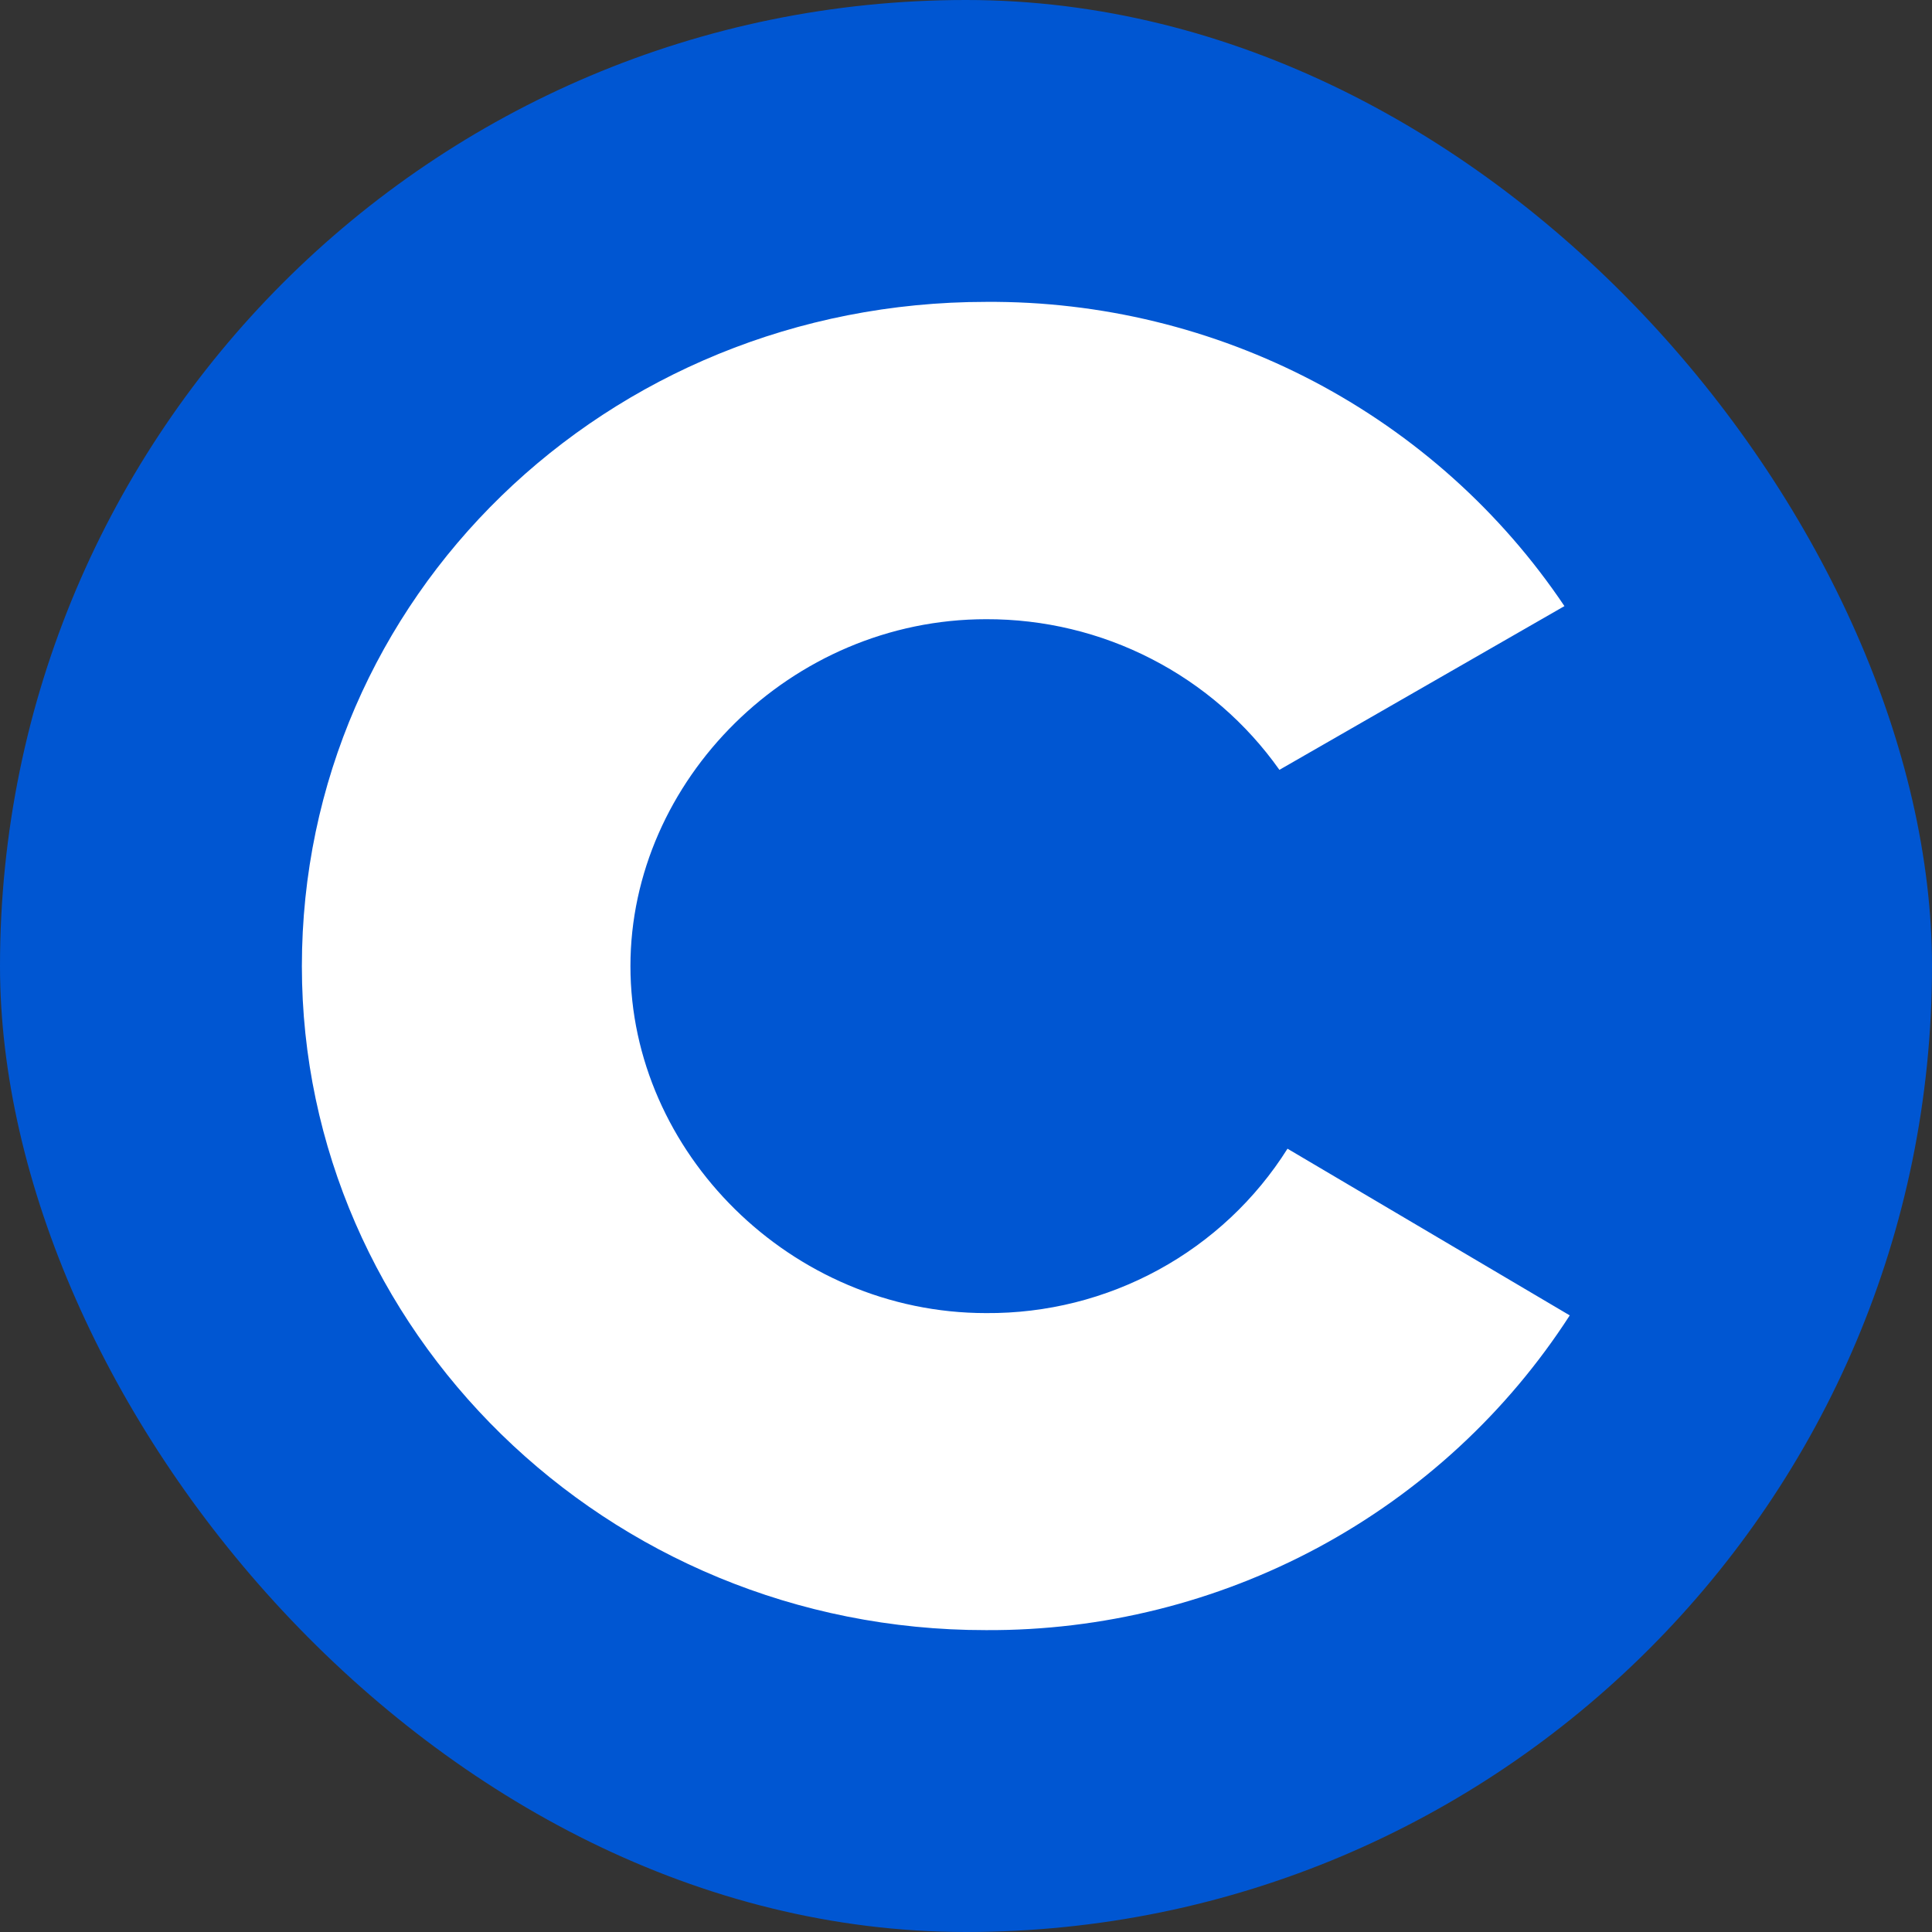 <svg xmlns="http://www.w3.org/2000/svg" viewBox="0 0 32 32" width="32" height="32" fill="none">
<rect x="0" y="0" width="32" height="32" fill="#333333" stroke="none"/>
<rect fill="#0056D2" width="32" height="32" rx="16" />
<path fill="white" d="M5 16.003C5 9.901 10.036 5 16.333 5C18.227 4.987 20.093 5.441 21.766 6.32C23.438 7.2 24.863 8.478 25.912 10.039L21.191 12.751C20.644 11.978 19.917 11.347 19.071 10.913C18.226 10.478 17.286 10.253 16.333 10.256C13.095 10.256 10.442 12.929 10.442 16.003C10.442 19.076 13.095 21.749 16.333 21.749C17.331 21.756 18.314 21.509 19.188 21.032C20.062 20.555 20.798 19.864 21.325 19.026L26 21.787C24.963 23.394 23.533 24.714 21.843 25.626C20.152 26.537 18.255 27.01 16.33 27C10.032 27.005 5 22.011 5 16.003Z" />
</svg>
